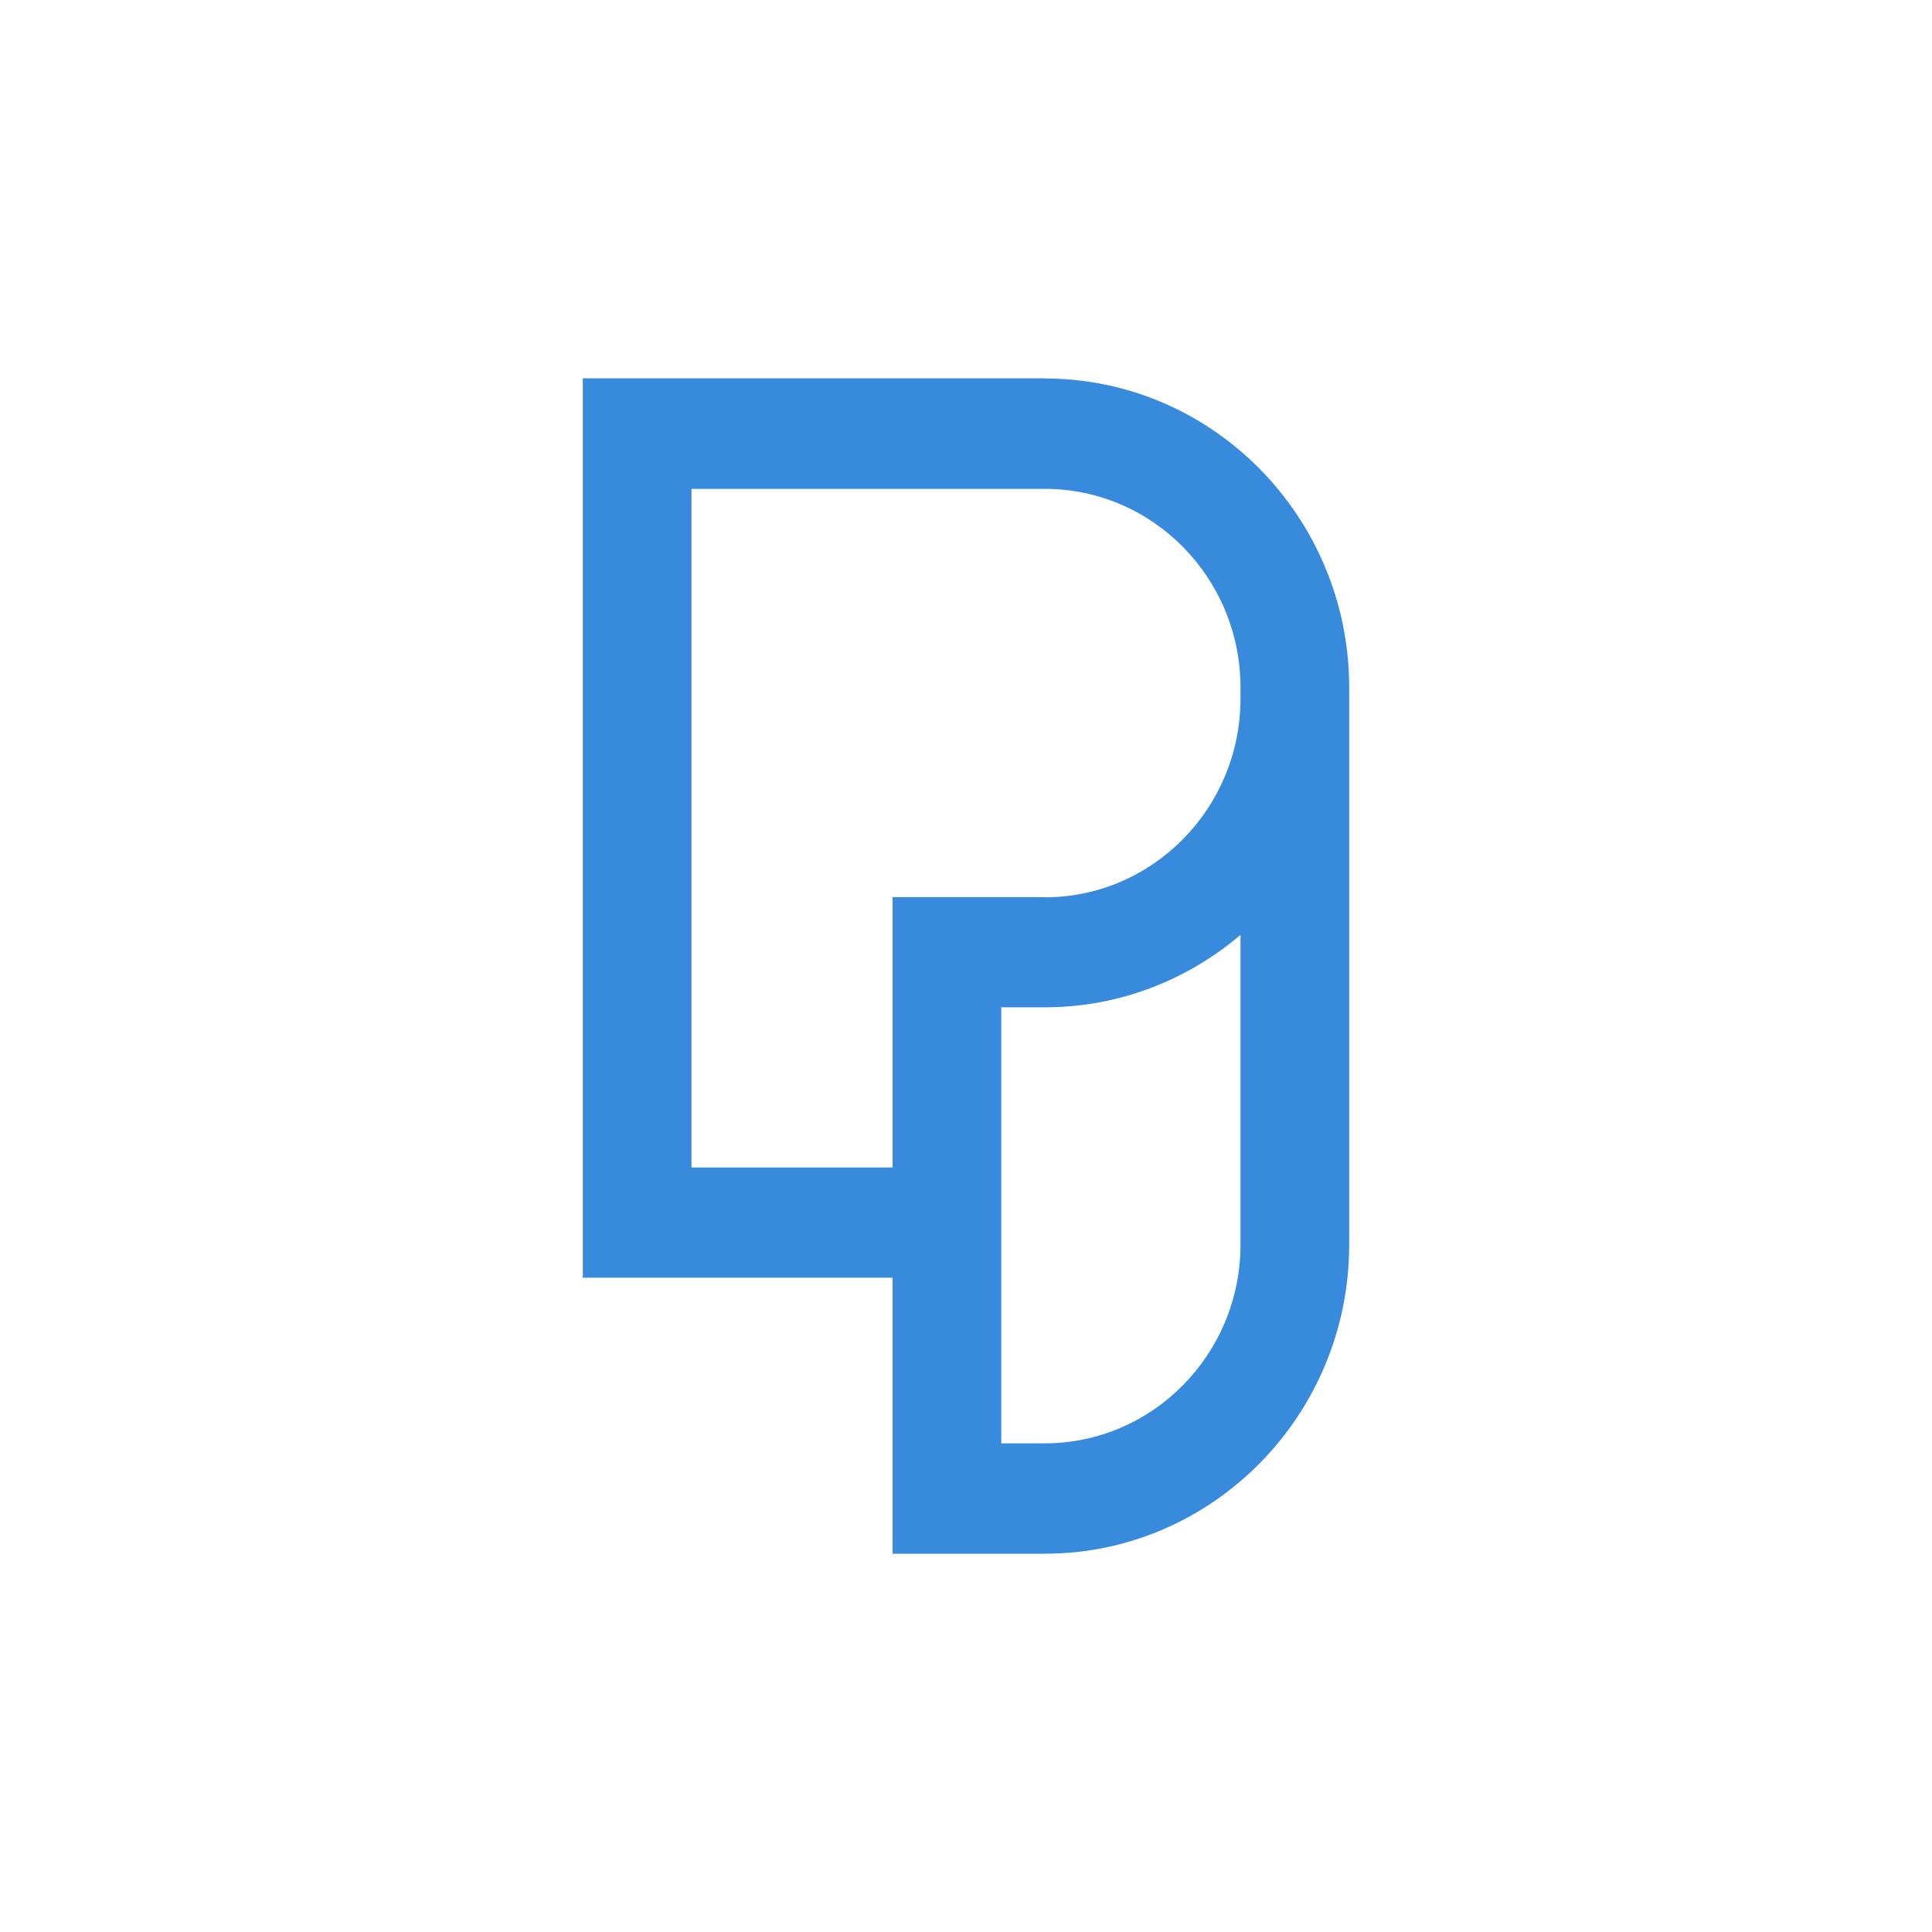 <?xml version="1.0" encoding="UTF-8"?>
<svg id="Ebene_1" xmlns="http://www.w3.org/2000/svg" version="1.1" viewBox="0 0 1024 1024">
  <!-- Generator: Adobe Illustrator 29.2.1, SVG Export Plug-In . SVG Version: 2.1.0 Build 116)  -->
  <defs>
    <style>
      .st0 {
        fill: #378adc;
      }
    </style>
  </defs>
  <g id="Clip_path_group">
    <g id="Group">
      <g id="Group_2">
        <path id="Vector" class="st0" d="M553.7,200.5h-244.8v476.7h164.2v146.3h80.6c89,0,161.4-73.5,161.4-163.8v-295.3c0-90.3-72.4-163.8-161.4-163.8ZM657.5,659.6c0,58.1-46.5,105.4-103.8,105.4h-23v-231.1h23c39.5,0,75.7-14.5,103.8-38.4v164.2ZM553.7,475.5h-80.6v143.3h-106.6v-359.7h187.2c57.3,0,103.8,47.2,103.8,105.4v5.7c0,58.1-46.5,105.4-103.8,105.4v-.2Z"/>
      </g>
    </g>
  </g>
</svg>
